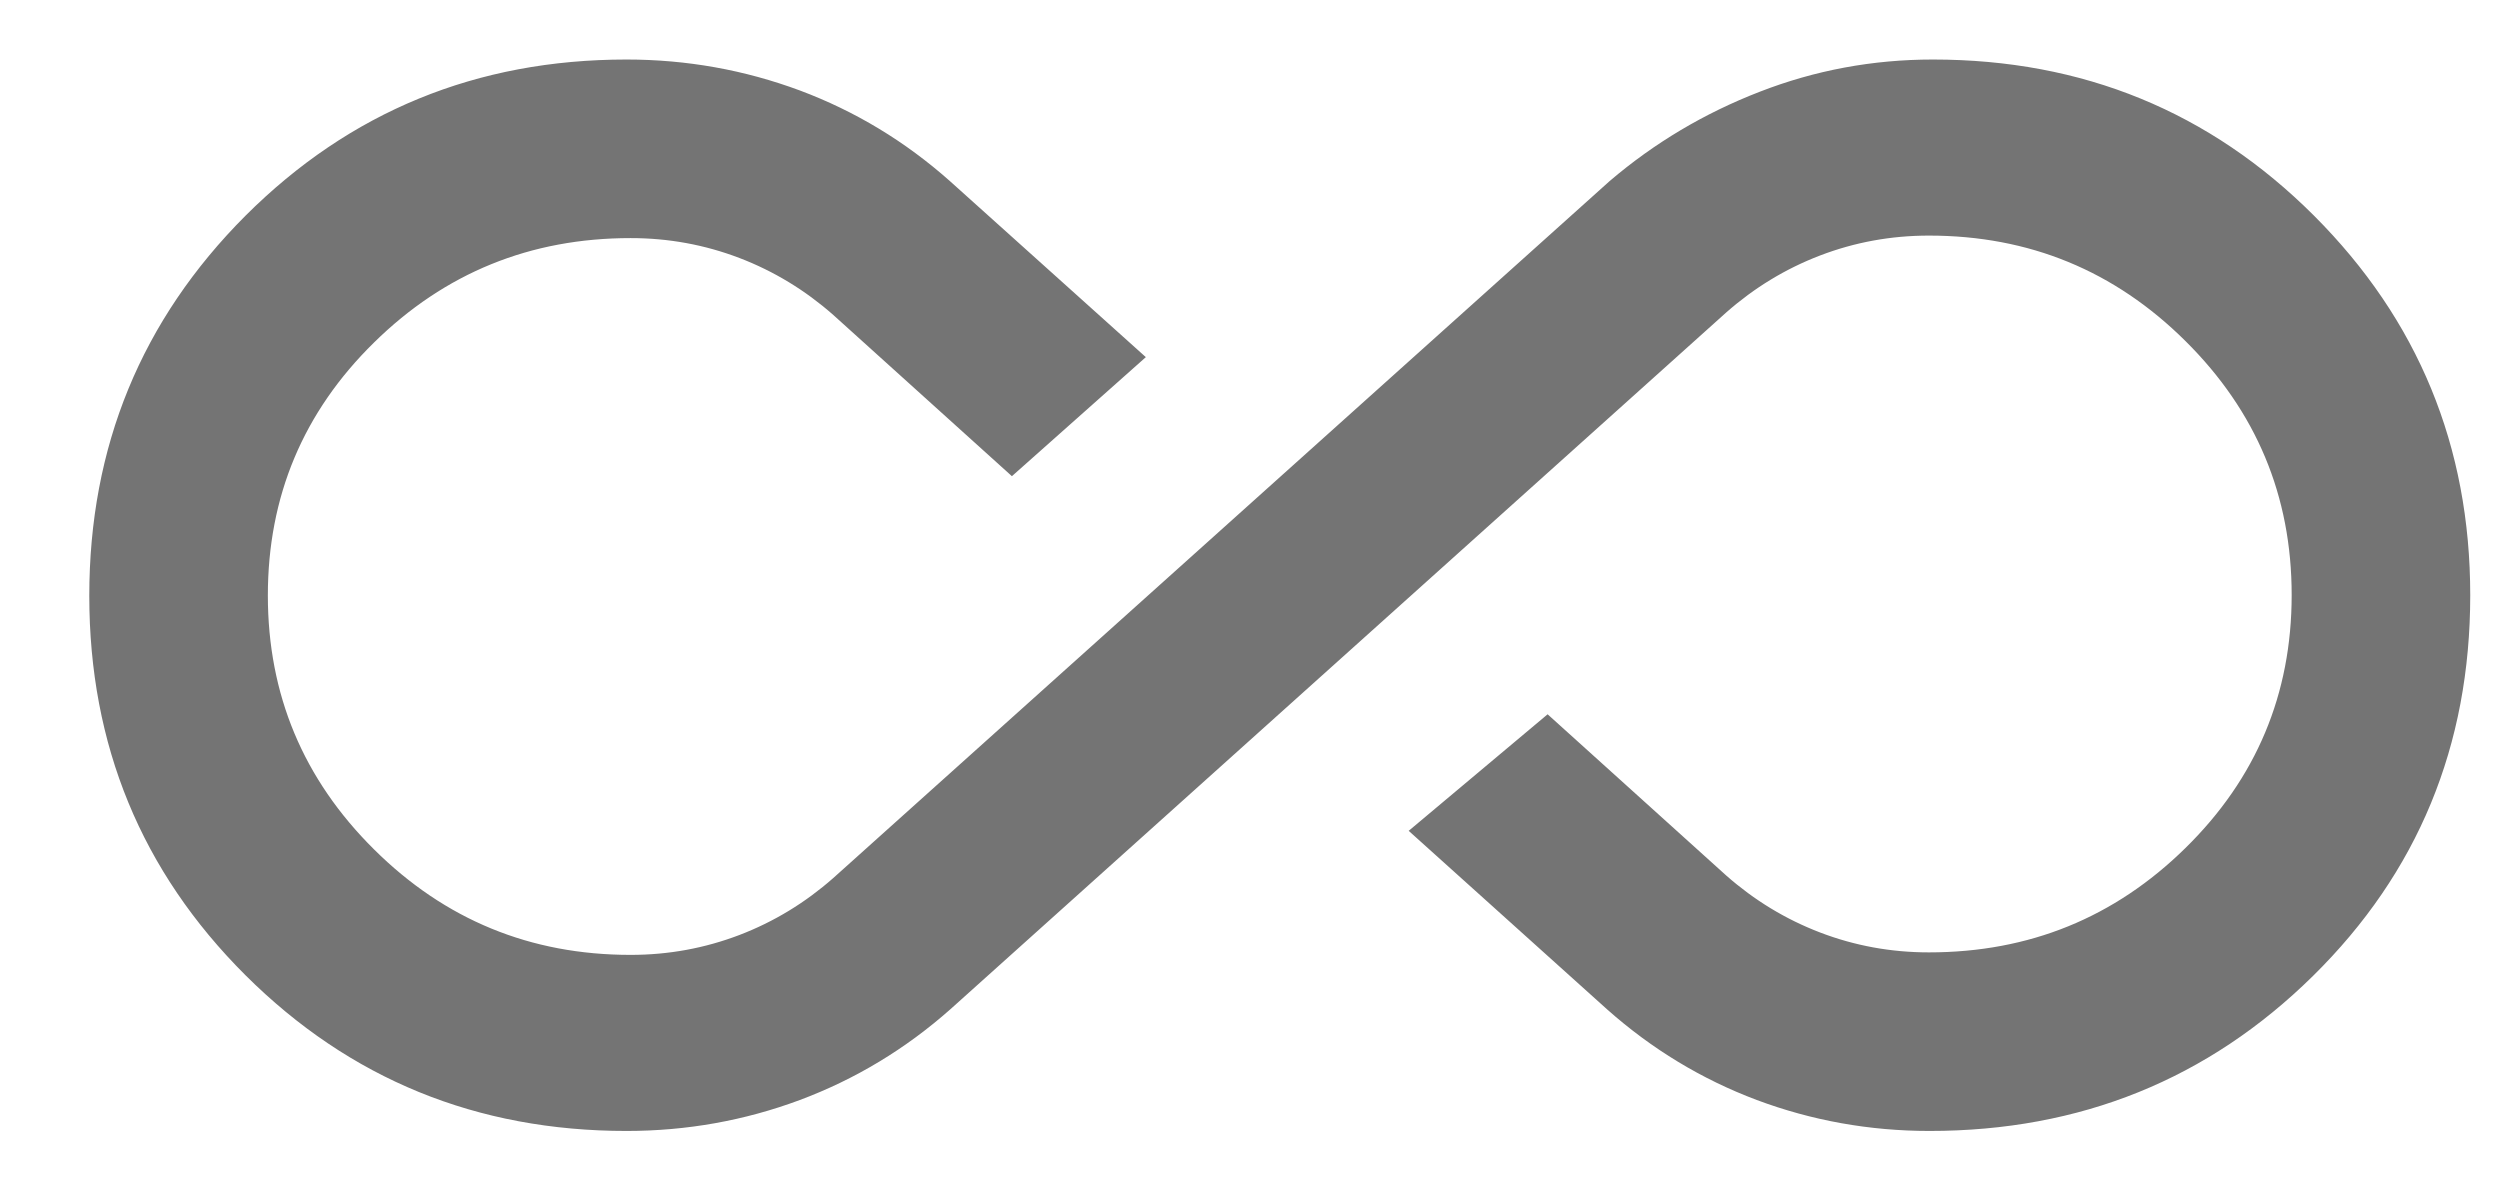 <svg width="21" height="10" viewBox="0 0 21 10" fill="none" xmlns="http://www.w3.org/2000/svg">
<path d="M5.263 9.5C4.004 9.5 2.938 9.064 2.062 8.192C1.188 7.32 0.75 6.258 0.75 5.005C0.75 3.752 1.188 2.688 2.062 1.812C2.938 0.938 4.004 0.5 5.262 0.5C5.768 0.5 6.253 0.587 6.719 0.76C7.184 0.934 7.604 1.188 7.979 1.521L9.625 3L8.5 4L7 2.646C6.764 2.438 6.501 2.278 6.211 2.167C5.92 2.056 5.616 2 5.297 2C4.455 2 3.737 2.292 3.142 2.877C2.547 3.461 2.25 4.17 2.25 5.002C2.25 5.834 2.547 6.545 3.142 7.135C3.737 7.726 4.455 8.021 5.297 8.021C5.616 8.021 5.92 7.965 6.211 7.854C6.501 7.743 6.764 7.583 7 7.375L13.521 1.521C13.896 1.201 14.316 0.951 14.781 0.771C15.246 0.59 15.731 0.5 16.237 0.5C17.495 0.5 18.562 0.937 19.437 1.811C20.312 2.686 20.75 3.749 20.75 5C20.75 6.264 20.31 7.33 19.429 8.198C18.548 9.066 17.474 9.5 16.208 9.5C15.704 9.5 15.22 9.413 14.757 9.24C14.294 9.066 13.875 8.812 13.5 8.479L11.833 6.979L13 6L14.5 7.354C14.736 7.562 14.999 7.722 15.289 7.833C15.579 7.944 15.884 8 16.203 8C17.045 8 17.763 7.708 18.358 7.123C18.953 6.539 19.25 5.83 19.25 4.998C19.25 4.166 18.953 3.455 18.358 2.865C17.763 2.274 17.045 1.979 16.203 1.979C15.884 1.979 15.579 2.035 15.289 2.146C14.999 2.257 14.736 2.417 14.5 2.625L7.984 8.477C7.606 8.812 7.184 9.066 6.719 9.24C6.254 9.413 5.769 9.5 5.263 9.5Z" fill="#747474"/>
</svg>
